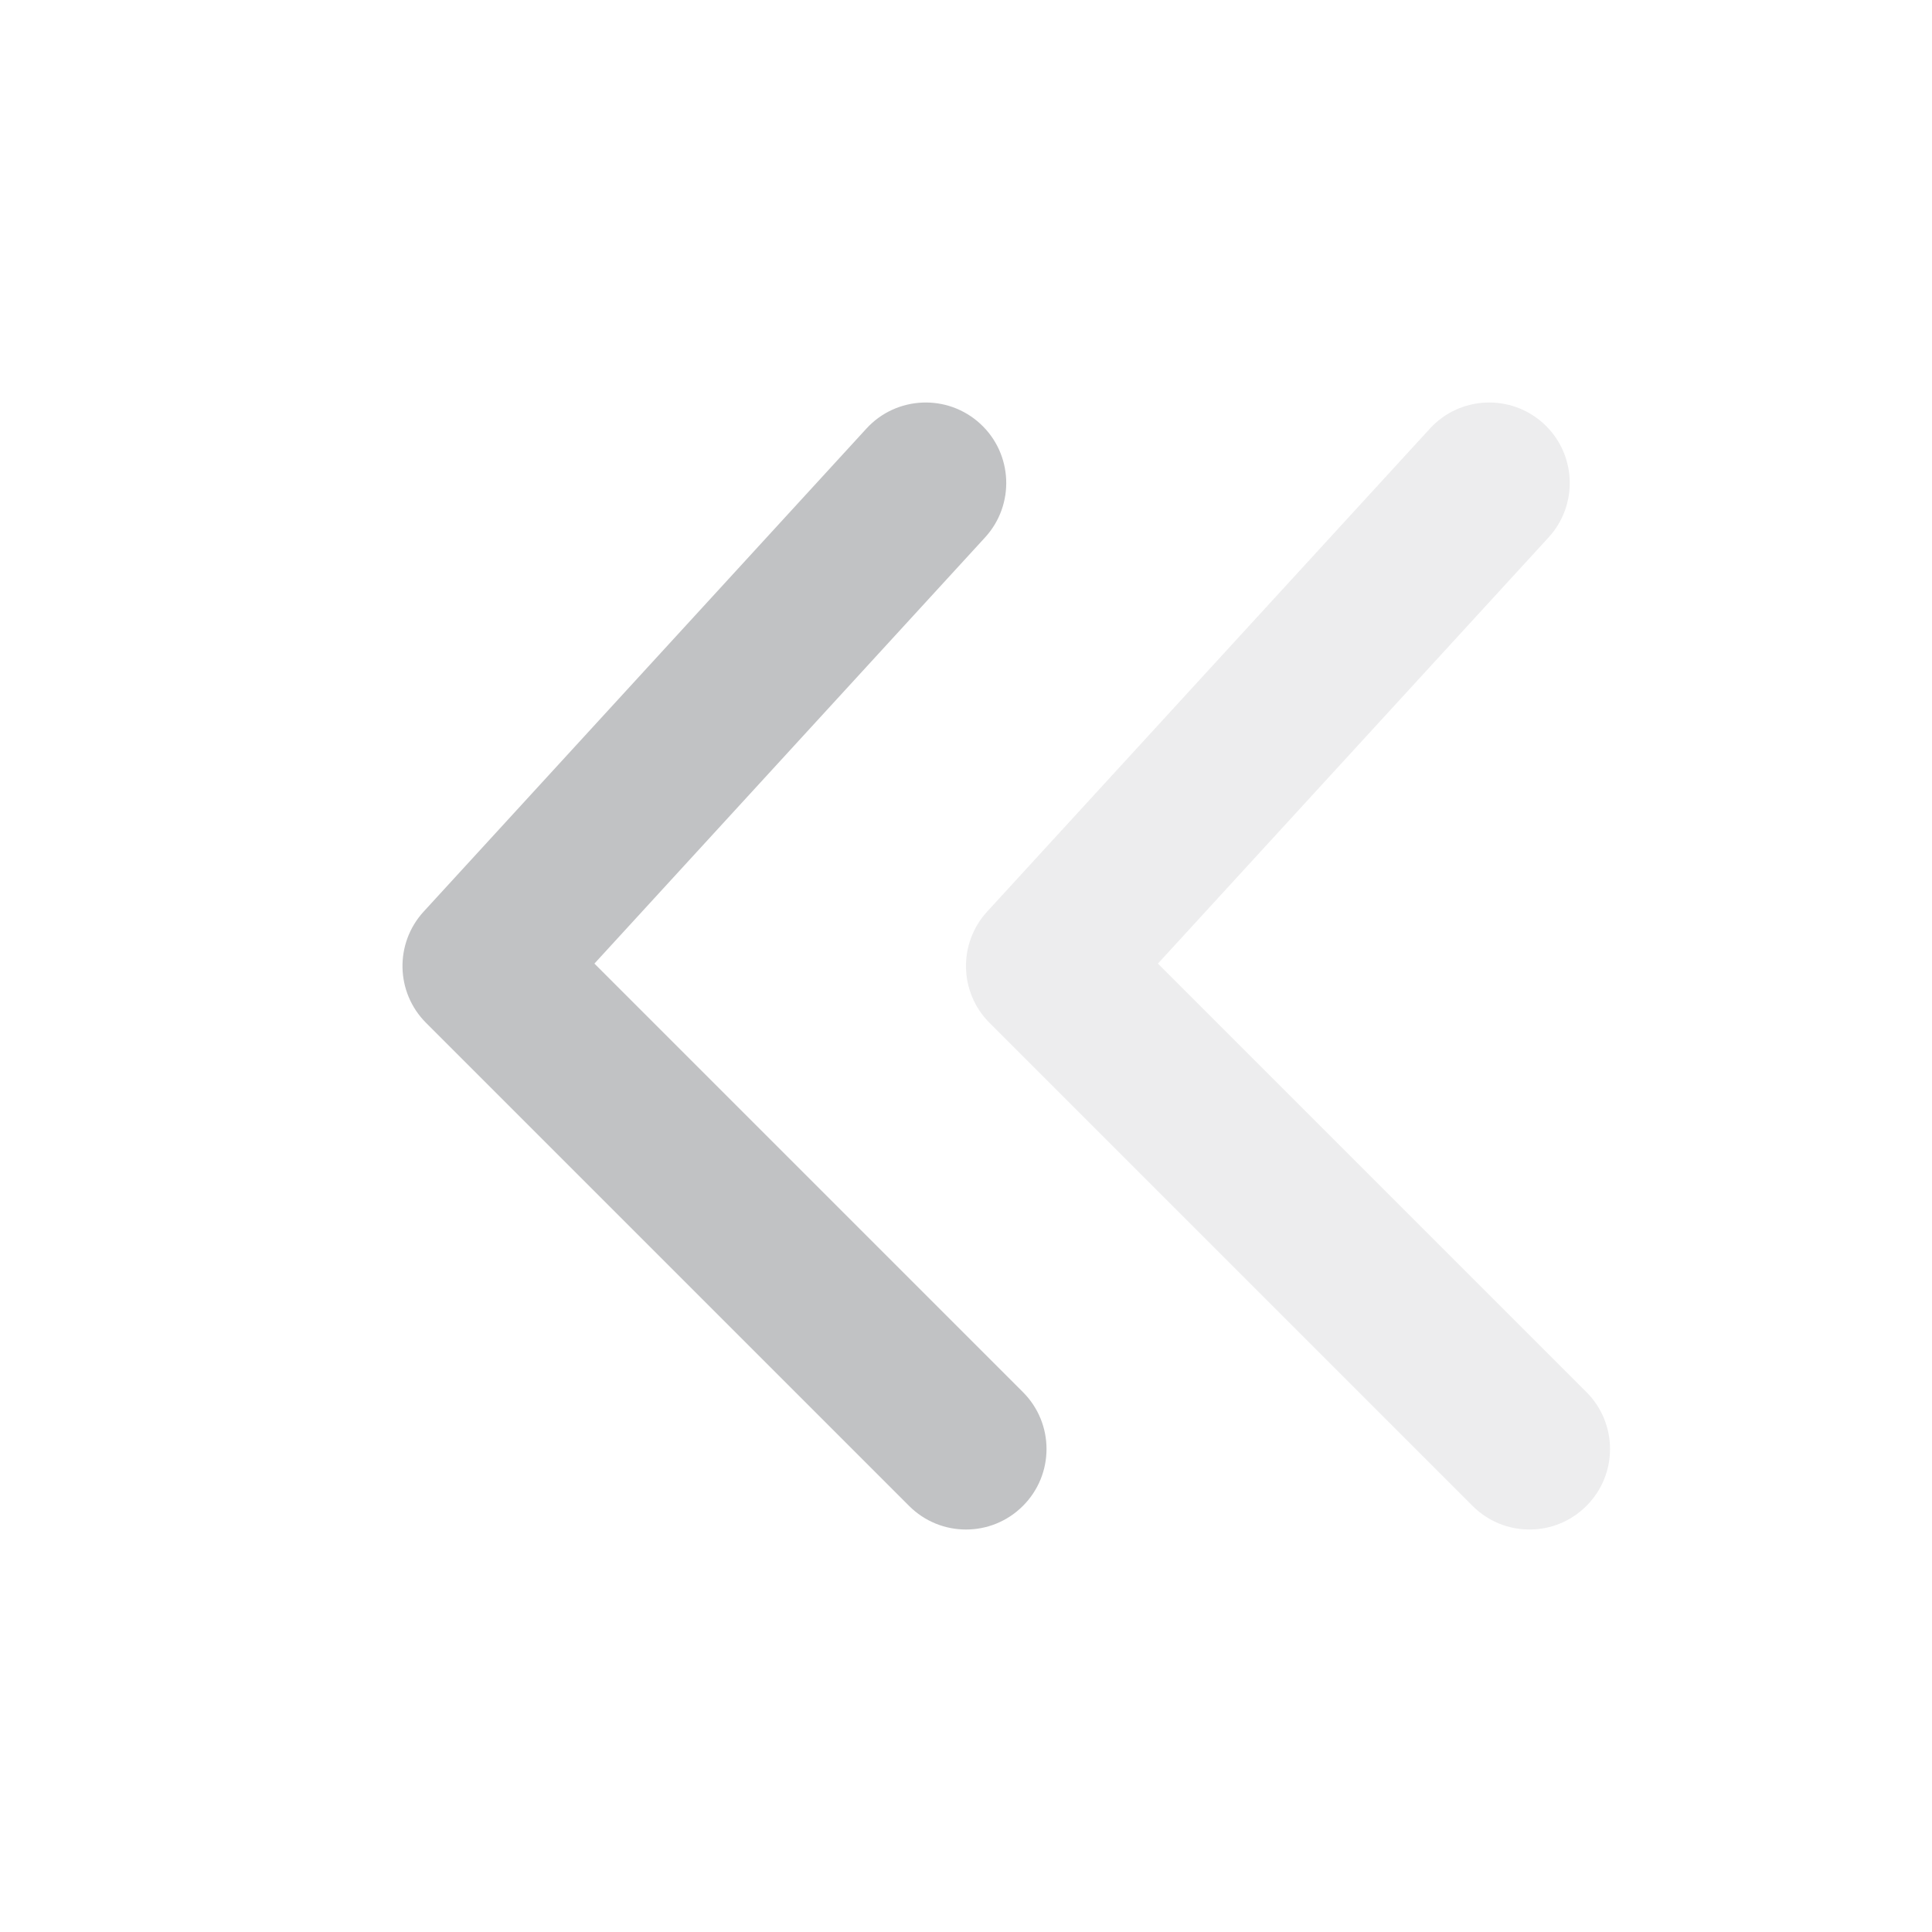 <svg width="24" height="24" viewBox="0 0 24 24" fill="none" xmlns="http://www.w3.org/2000/svg">
<path d="M12.707 17.293C13.098 17.683 13.098 18.317 12.707 18.707C12.317 19.098 11.683 19.098 11.293 18.707L5.293 12.707C4.914 12.329 4.901 11.719 5.263 11.324L10.763 5.324C11.136 4.917 11.769 4.89 12.176 5.263C12.583 5.636 12.61 6.269 12.237 6.676L7.384 11.97L12.707 17.293Z" fill="#C1C2C4"/>
<path opacity="0.3" d="M19.707 17.293C20.098 17.683 20.098 18.317 19.707 18.707C19.317 19.098 18.683 19.098 18.293 18.707L12.293 12.707C11.914 12.329 11.901 11.719 12.263 11.324L17.763 5.324C18.136 4.917 18.769 4.89 19.176 5.263C19.583 5.636 19.61 6.269 19.237 6.676L14.384 11.97L19.707 17.293Z" fill="#C1C2C4"/>
</svg>
